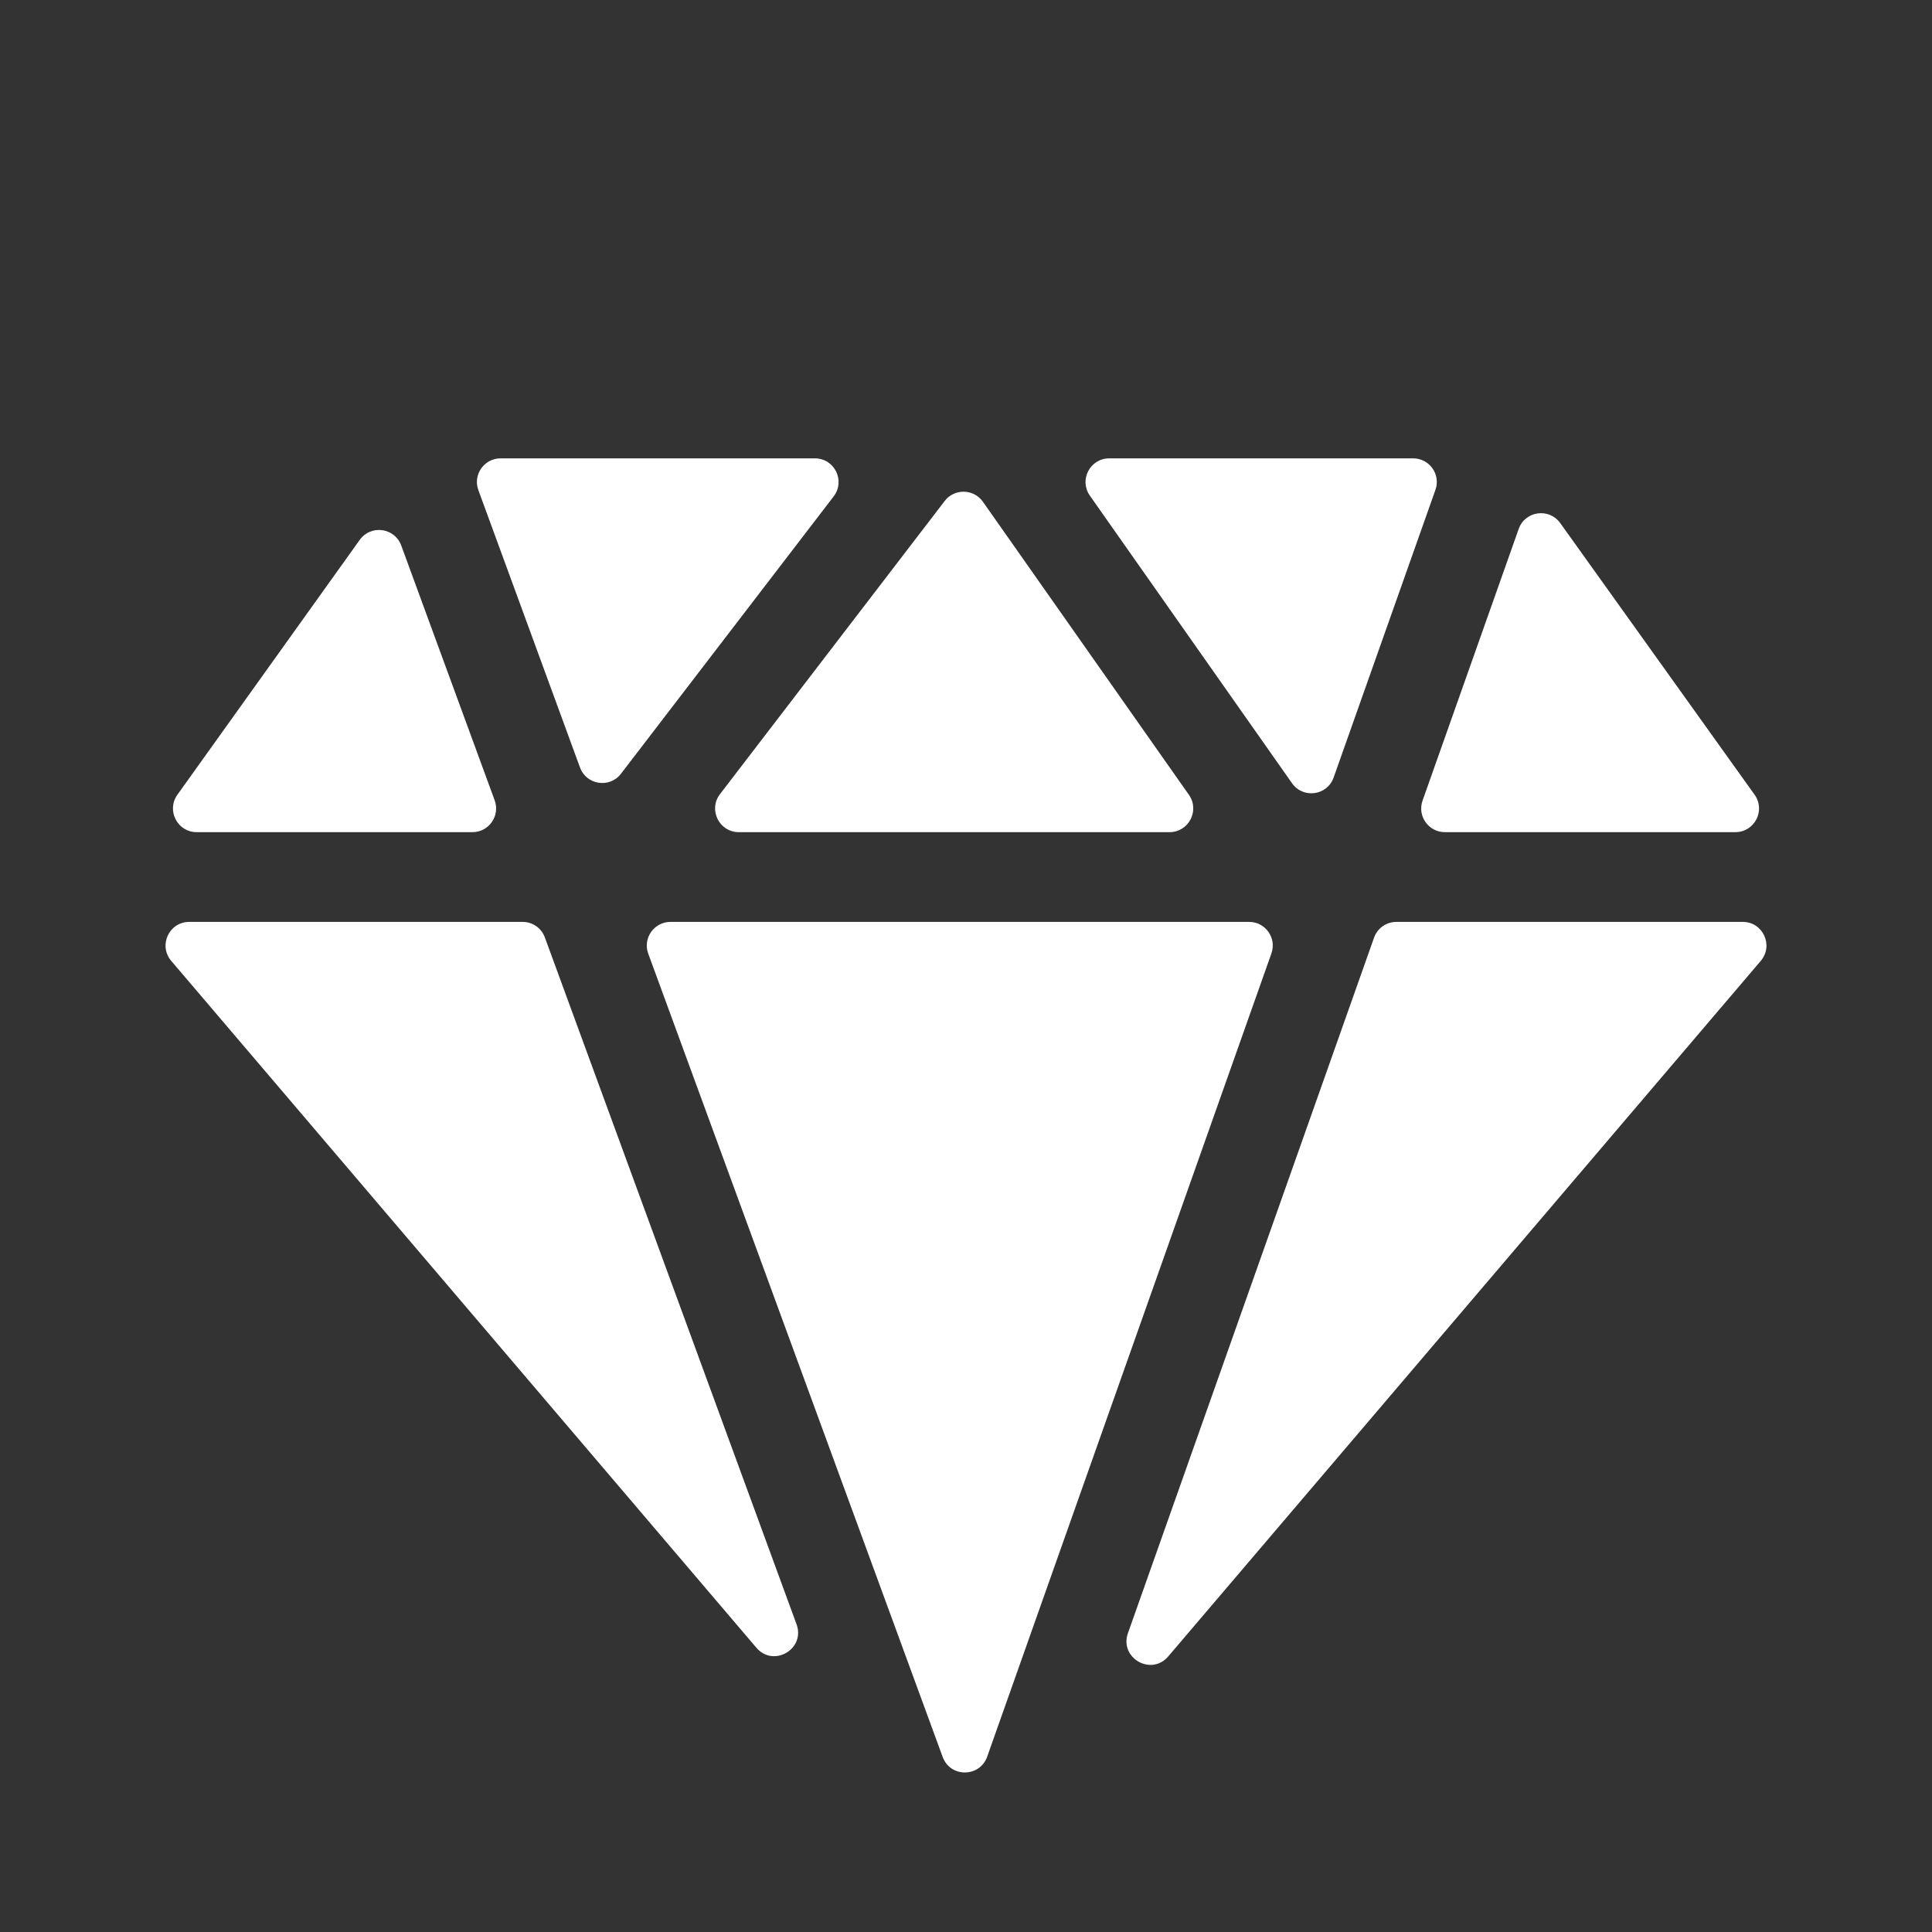 <svg width="28" height="28" viewBox="0 0 28 28" fill="none" xmlns="http://www.w3.org/2000/svg">
<rect x="0" y="0" width="28" height="28" fill="#333333" stroke="none"/>
<path d="M12.082 7.194C12.255 6.968 12.094 6.643 11.81 6.643H7.255C7.017 6.643 6.851 6.88 6.933 7.103L8.406 11.123C8.499 11.377 8.836 11.428 9 11.213L12.082 7.194Z" fill="white"/>
<path d="M10.435 11.509C10.262 11.734 10.423 12.06 10.707 12.06H16.95C17.228 12.06 17.39 11.747 17.231 11.52L14.245 7.272C14.112 7.083 13.833 7.077 13.692 7.26L10.435 11.509Z" fill="white"/>
<path d="M18.725 11.351C18.885 11.579 19.236 11.531 19.328 11.268L20.803 7.1C20.883 6.877 20.717 6.643 20.48 6.643H16.076C15.798 6.643 15.636 6.955 15.795 7.183L18.725 11.351Z" fill="white"/>
<path d="M5.214 7.824C5.375 7.6 5.72 7.647 5.815 7.906L7.169 11.599C7.251 11.823 7.085 12.06 6.847 12.06H2.85C2.571 12.06 2.409 11.745 2.571 11.518L5.214 7.824Z" fill="white"/>
<path d="M7.896 13.585C7.847 13.45 7.718 13.361 7.575 13.361H2.742C2.45 13.361 2.292 13.703 2.482 13.926L10.962 23.88C11.21 24.171 11.676 23.899 11.544 23.54L7.896 13.585Z" fill="white"/>
<path d="M18.426 13.818C18.505 13.595 18.34 13.361 18.103 13.361H9.717C9.479 13.361 9.313 13.598 9.395 13.821L13.662 25.463C13.772 25.765 14.199 25.762 14.307 25.459L18.426 13.818Z" fill="white"/>
<path d="M16.931 24.006C16.684 24.296 16.22 24.028 16.347 23.669L19.914 13.589C19.962 13.452 20.092 13.361 20.237 13.361H25.258C25.55 13.361 25.708 13.703 25.518 13.926L16.931 24.006Z" fill="white"/>
<path d="M22.01 7.666C22.102 7.405 22.45 7.356 22.612 7.581L25.429 11.518C25.591 11.745 25.429 12.06 25.15 12.06H20.94C20.703 12.06 20.538 11.826 20.617 11.603L22.01 7.666Z" fill="white"/>
<path d="M11.81 6.729C12.022 6.729 12.143 6.973 12.013 7.142L8.932 11.161C8.808 11.322 8.557 11.283 8.487 11.093L7.014 7.074C6.953 6.906 7.077 6.729 7.255 6.729H11.81ZM13.761 7.313L13.692 7.26L13.761 7.313C13.866 7.175 14.075 7.18 14.175 7.321L17.16 11.57C17.28 11.74 17.158 11.974 16.95 11.974H10.707C10.495 11.974 10.374 11.73 10.504 11.561L13.761 7.313ZM19.247 11.239C19.178 11.436 18.915 11.472 18.795 11.301L15.866 7.133C15.746 6.963 15.868 6.729 16.076 6.729H20.48C20.657 6.729 20.781 6.904 20.722 7.071L19.247 11.239ZM5.284 7.875C5.404 7.707 5.663 7.742 5.734 7.936L7.088 11.629C7.149 11.797 7.025 11.974 6.847 11.974H2.85C2.641 11.974 2.52 11.738 2.641 11.568L5.284 7.875ZM7.575 13.447C7.682 13.447 7.778 13.514 7.815 13.615L11.463 23.569C11.562 23.838 11.213 24.042 11.027 23.824L2.547 13.87C2.405 13.703 2.524 13.447 2.742 13.447H7.575ZM18.103 13.447C18.28 13.447 18.404 13.622 18.345 13.789L14.225 25.431C14.145 25.657 13.825 25.659 13.742 25.433L9.476 13.792C9.415 13.624 9.539 13.447 9.717 13.447H18.103ZM16.865 23.95C16.681 24.167 16.333 23.967 16.428 23.698L19.995 13.618C20.031 13.515 20.128 13.447 20.237 13.447H25.258C25.476 13.447 25.595 13.703 25.453 13.87L16.865 23.95ZM22.091 7.695C22.16 7.5 22.421 7.463 22.542 7.631L25.359 11.568C25.48 11.738 25.359 11.974 25.15 11.974H20.94C20.763 11.974 20.639 11.799 20.698 11.632L22.091 7.695Z" stroke="url(#paint0_linear_4306_57184)" stroke-opacity="0.1" stroke-width="0.172"/>
<defs>
<linearGradient id="paint0_linear_4306_57184" x1="12.936" y1="6.742" x2="14.549" y2="27.664" gradientUnits="userSpaceOnUse">
<stop stop-color="white"/>
<stop offset="1" stop-color="white" stop-opacity="0"/>
</linearGradient>
</defs>
</svg>

